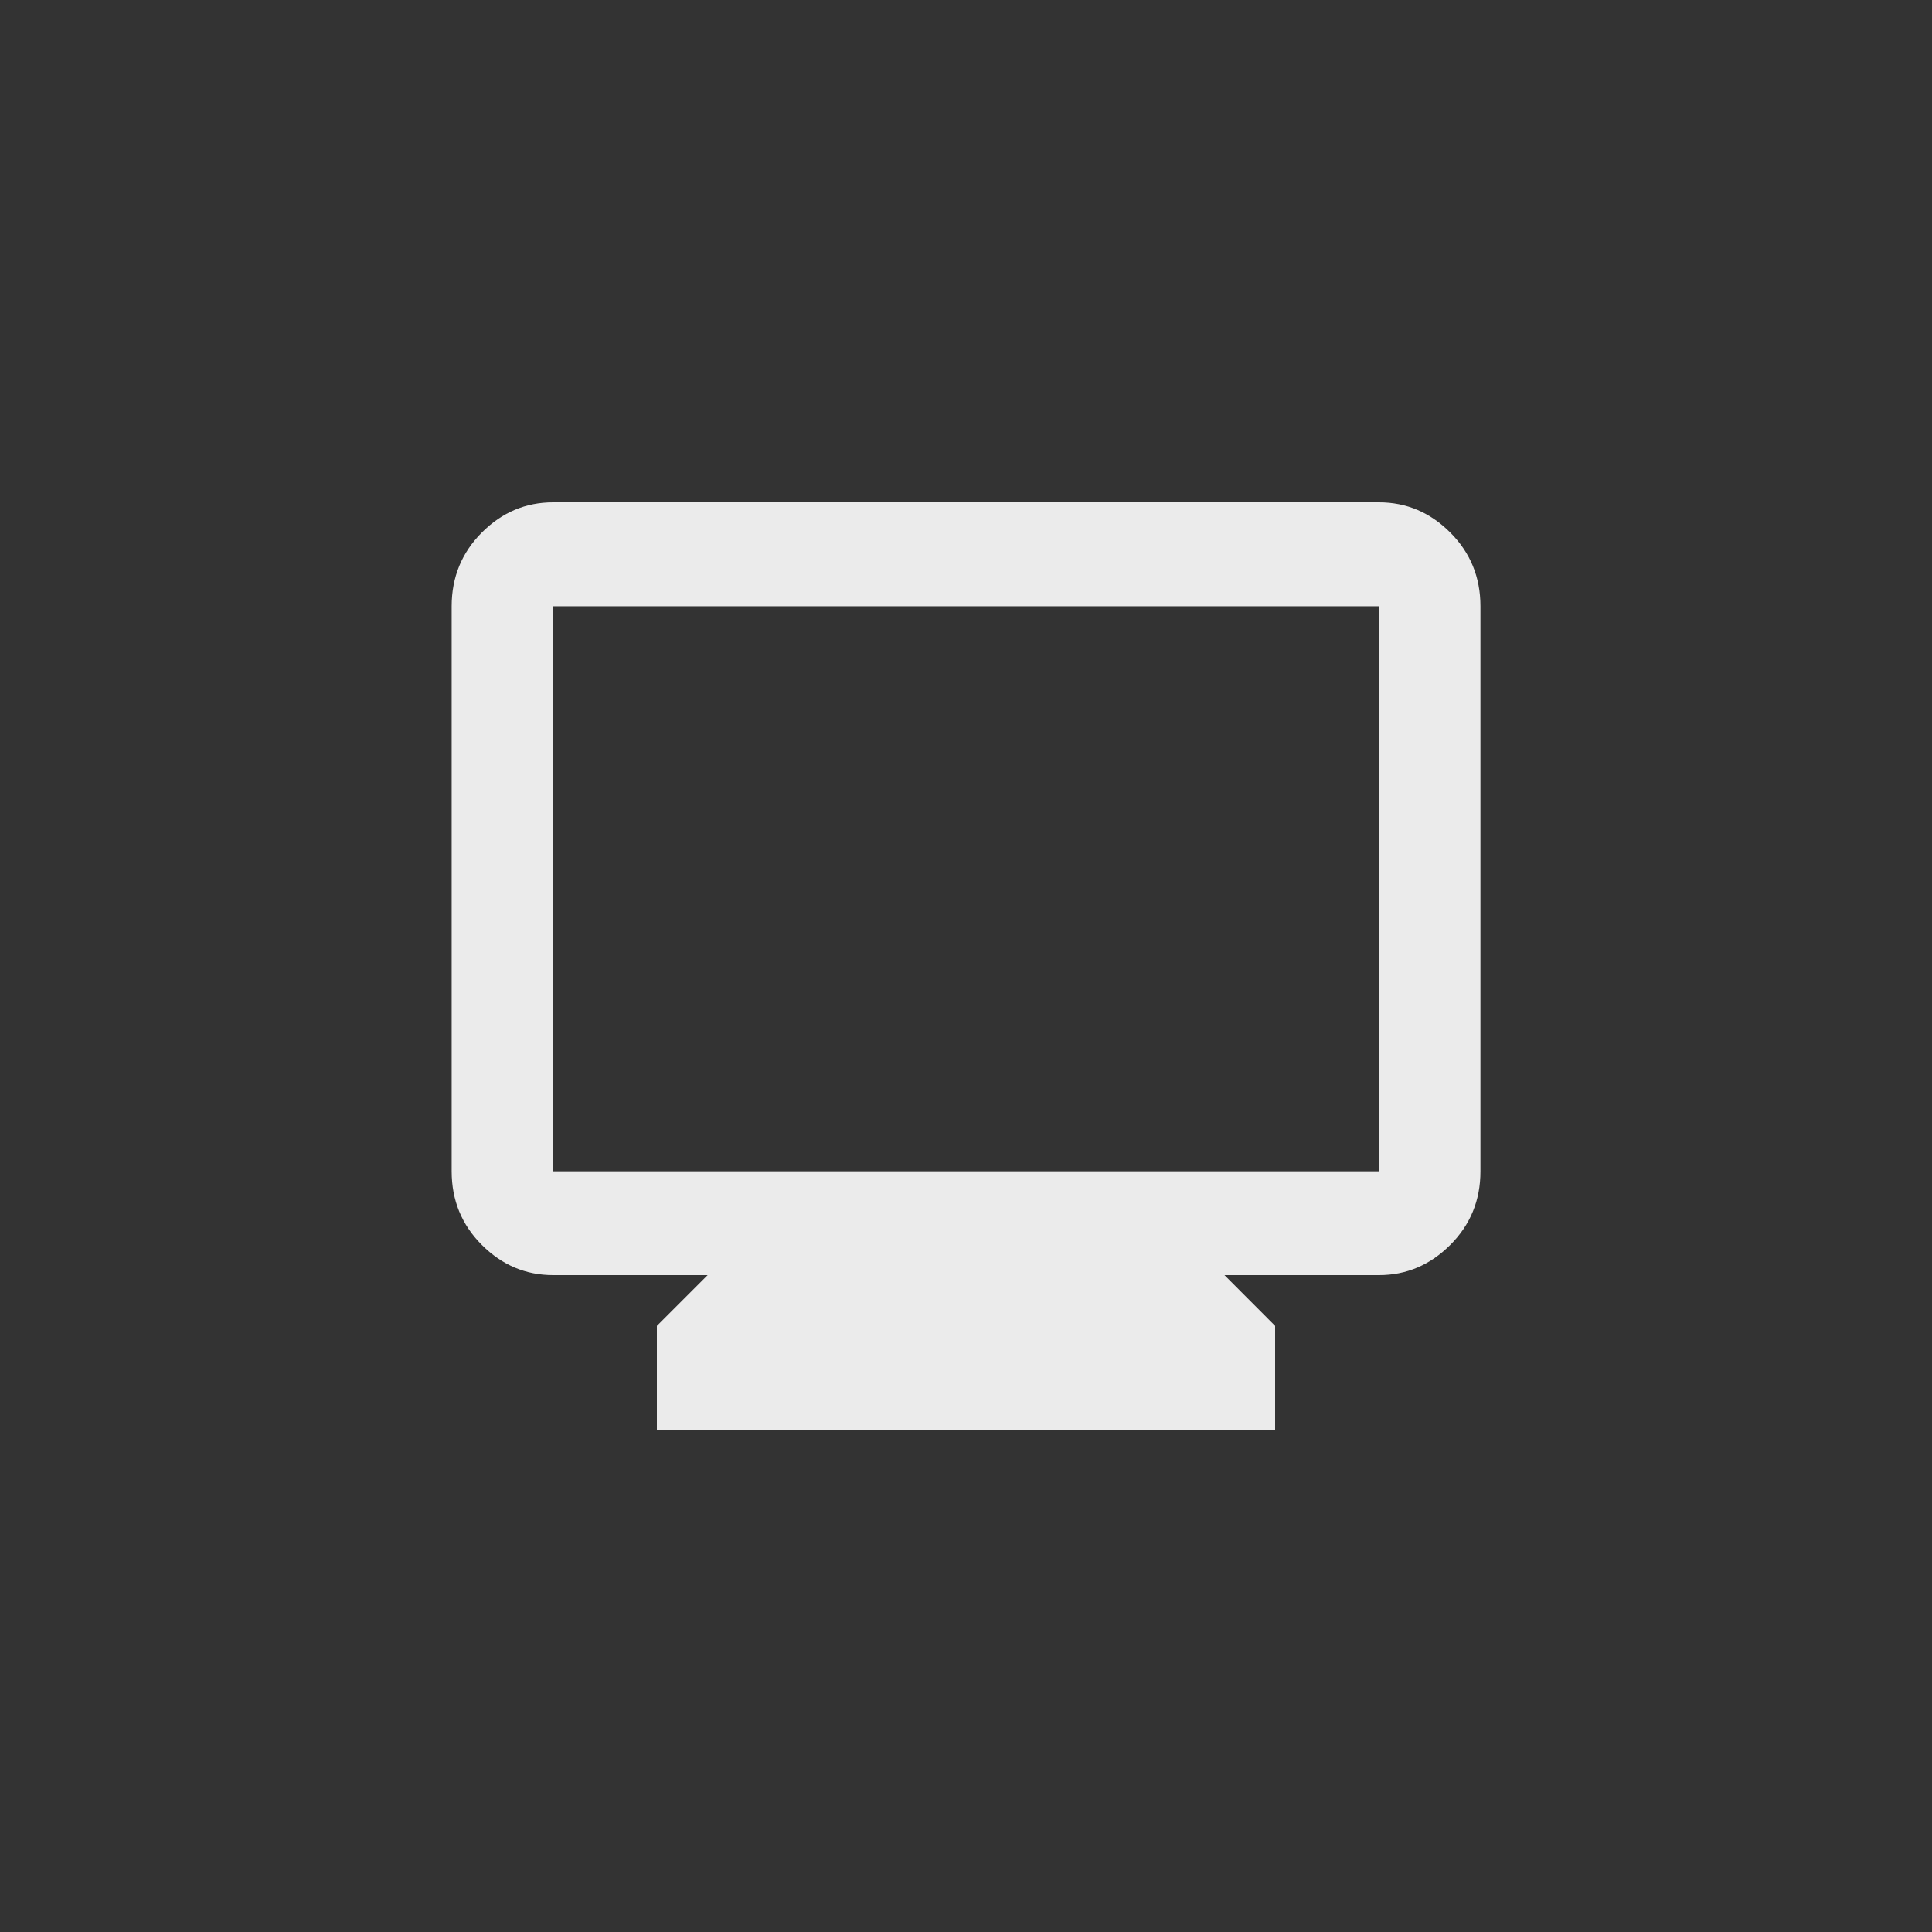 <!-- Generated by IcoMoon.io -->
<svg version="1.1" xmlns="http://www.w3.org/2000/svg" width="40" height="40" viewBox="0 0 40 40">
<rect x="0" y="0" width="40" height="40" fill="#333333" stroke="none"/>
<title>mt-monitor</title>
<path fill="#ebebeb" d="M28.551 10.4h-17.1q-0.851 0-1.475 0.625t-0.625 1.525v11.7q0 0.9 0.625 1.525t1.475 0.625h3.2l-1.051 1.051v2.151h12.8v-2.151l-1.049-1.051h3.2q0.849 0 1.475-0.625t0.625-1.525v-11.7q0-0.9-0.625-1.525t-1.475-0.625zM28.551 24.251h-17.1v-11.7h17.1v11.7z"></path>
</svg>
